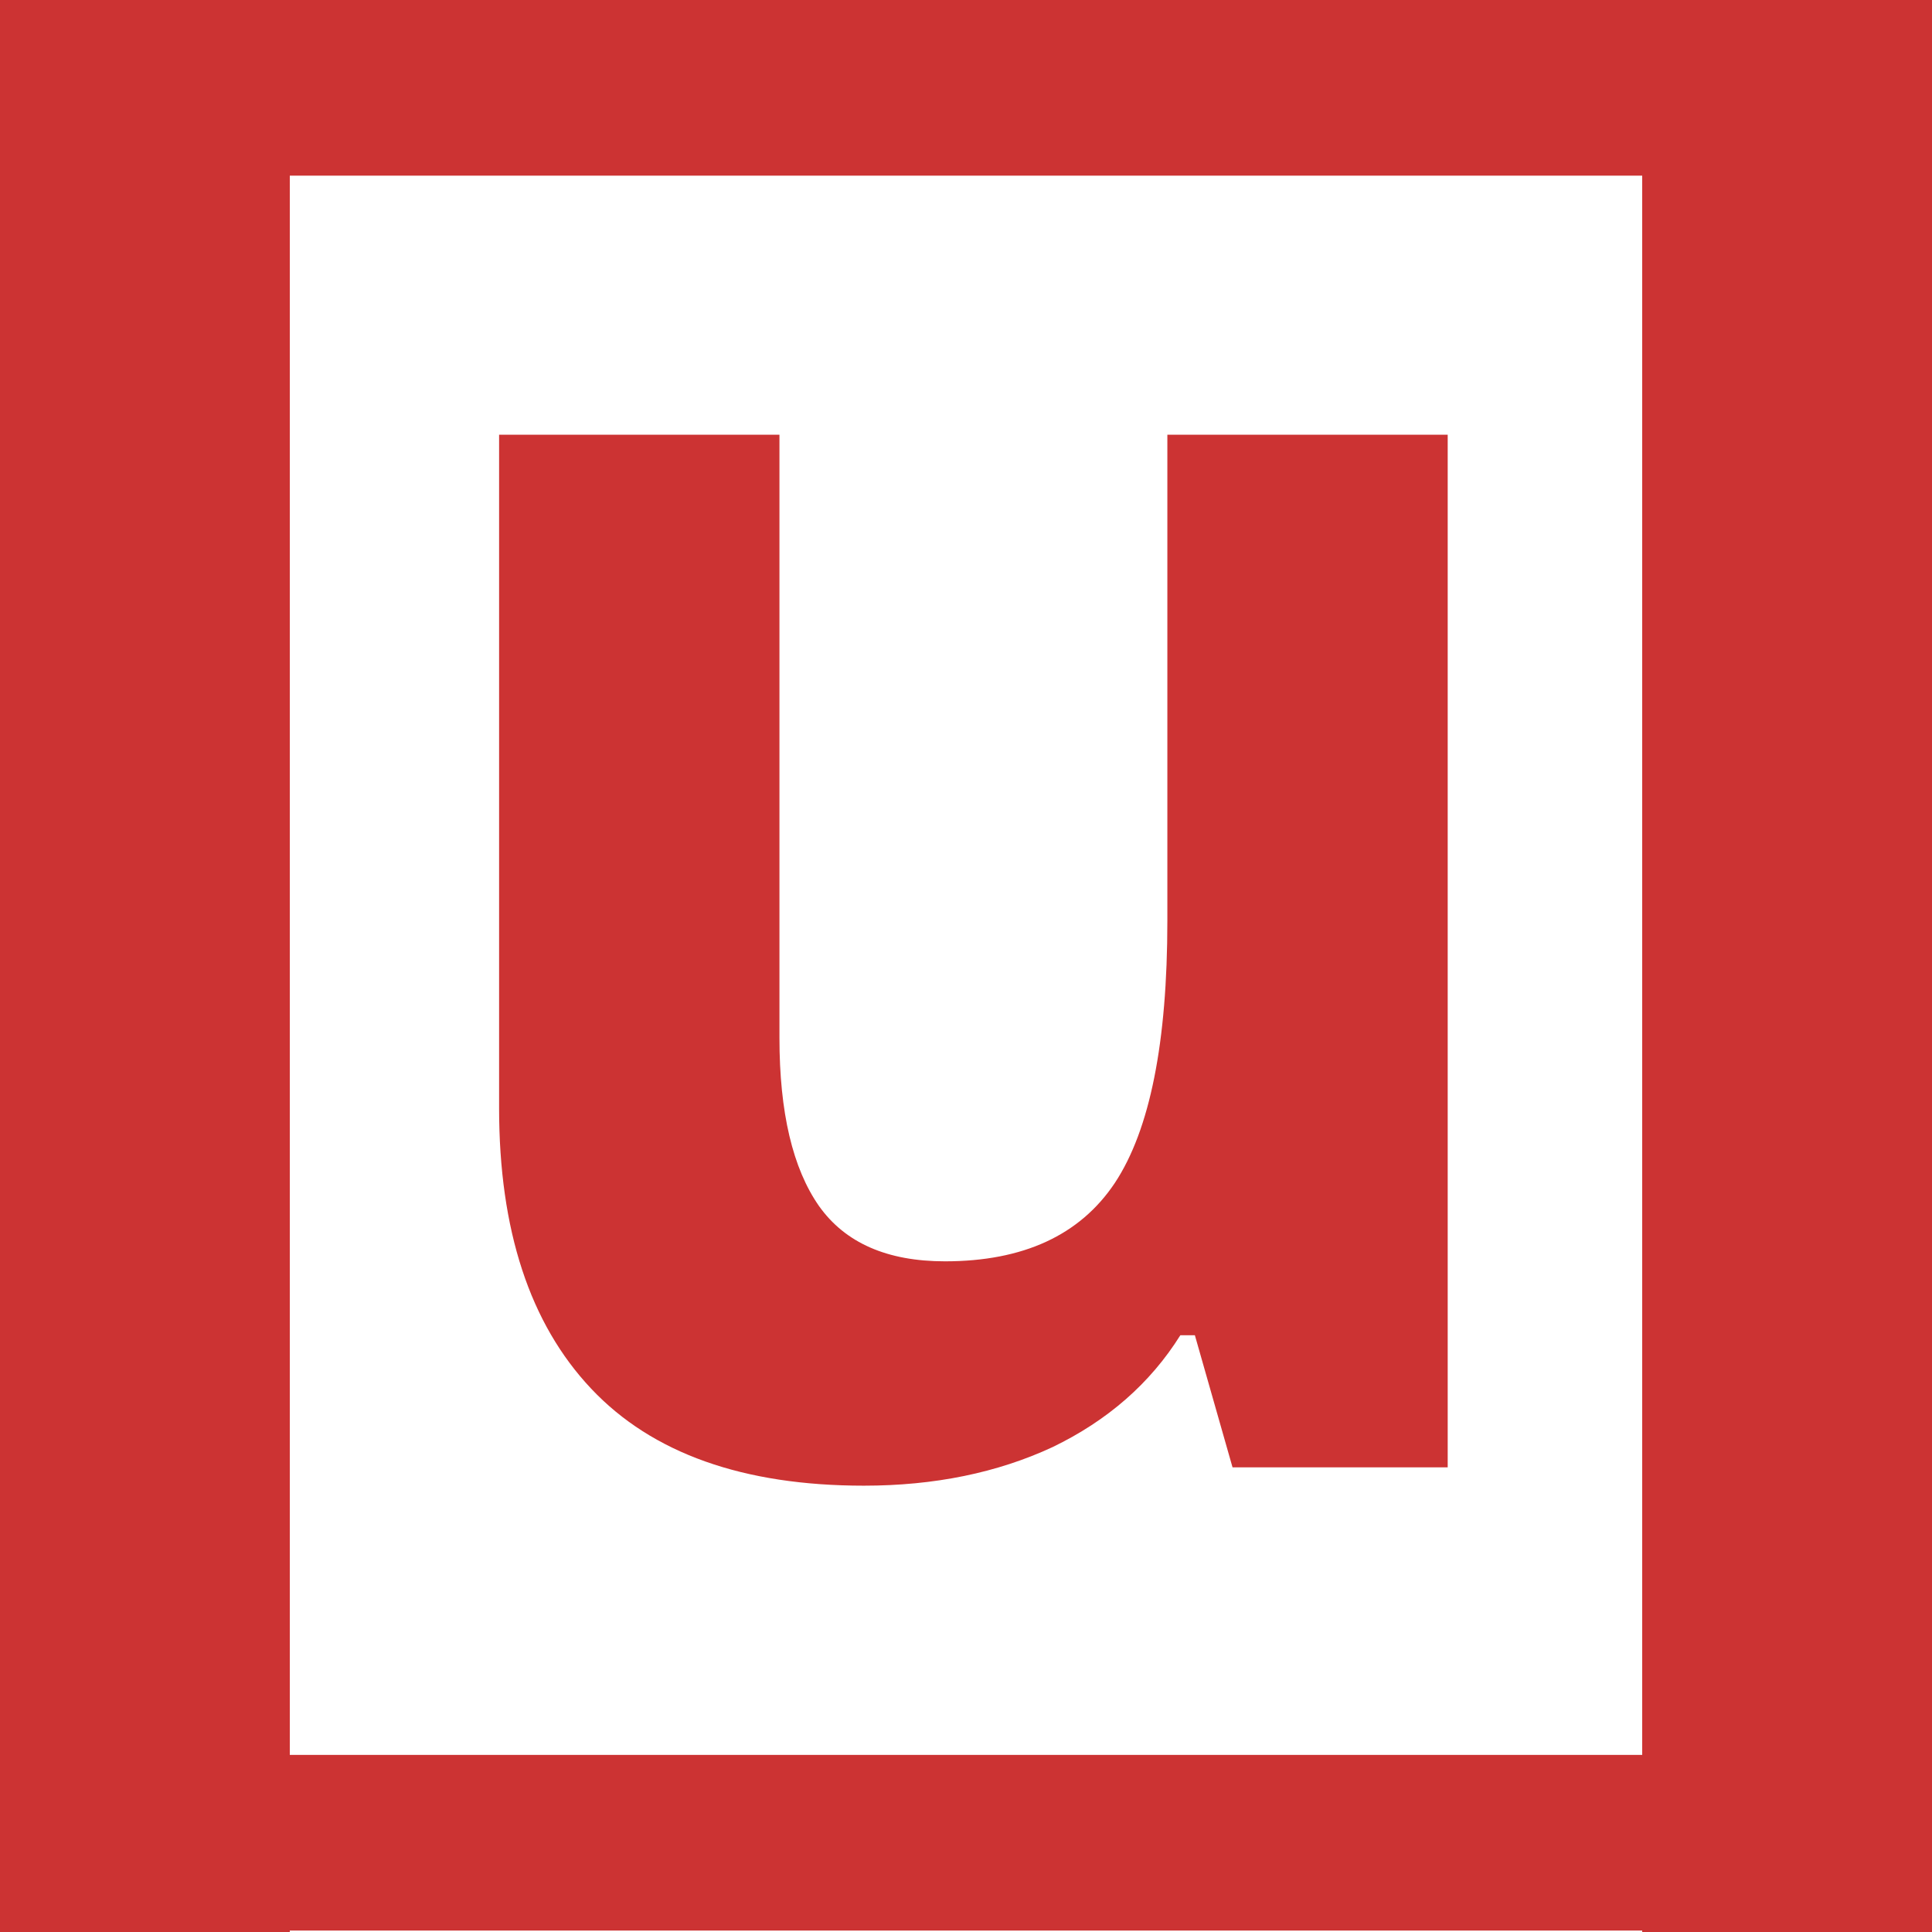 <svg width="120" height="120" viewBox="0 0 120 120" fill="none" xmlns="http://www.w3.org/2000/svg">
    <path d="M76.555 91.14L74.216 82.936H73.312C71.445 85.919 68.792 88.235 65.373 89.884C61.953 91.474 58.042 92.278 53.66 92.278C46.172 92.278 40.512 90.276 36.719 86.253C32.906 82.21 31 76.4 31 68.825V27H48.413V64.467C48.413 69.099 49.238 72.573 50.869 74.908C52.5 77.205 55.114 78.343 58.691 78.343C63.565 78.343 67.083 76.714 69.244 73.476C71.426 70.178 72.507 64.742 72.507 57.186V27H89.919V91.14H76.555Z" fill="#CC3333"/>
    <path d="M102 0H120V120H102V0Z" fill="#CC3333"/>
    <path d="M0 0H18V120H0V0Z" fill="#CC3333"/>
    <path d="M0 109H120V119.91H0V109Z" fill="#CC3333"/>
    <path d="M0 0H120V10.91H0V0Z" fill="#CC3333"/>
</svg>